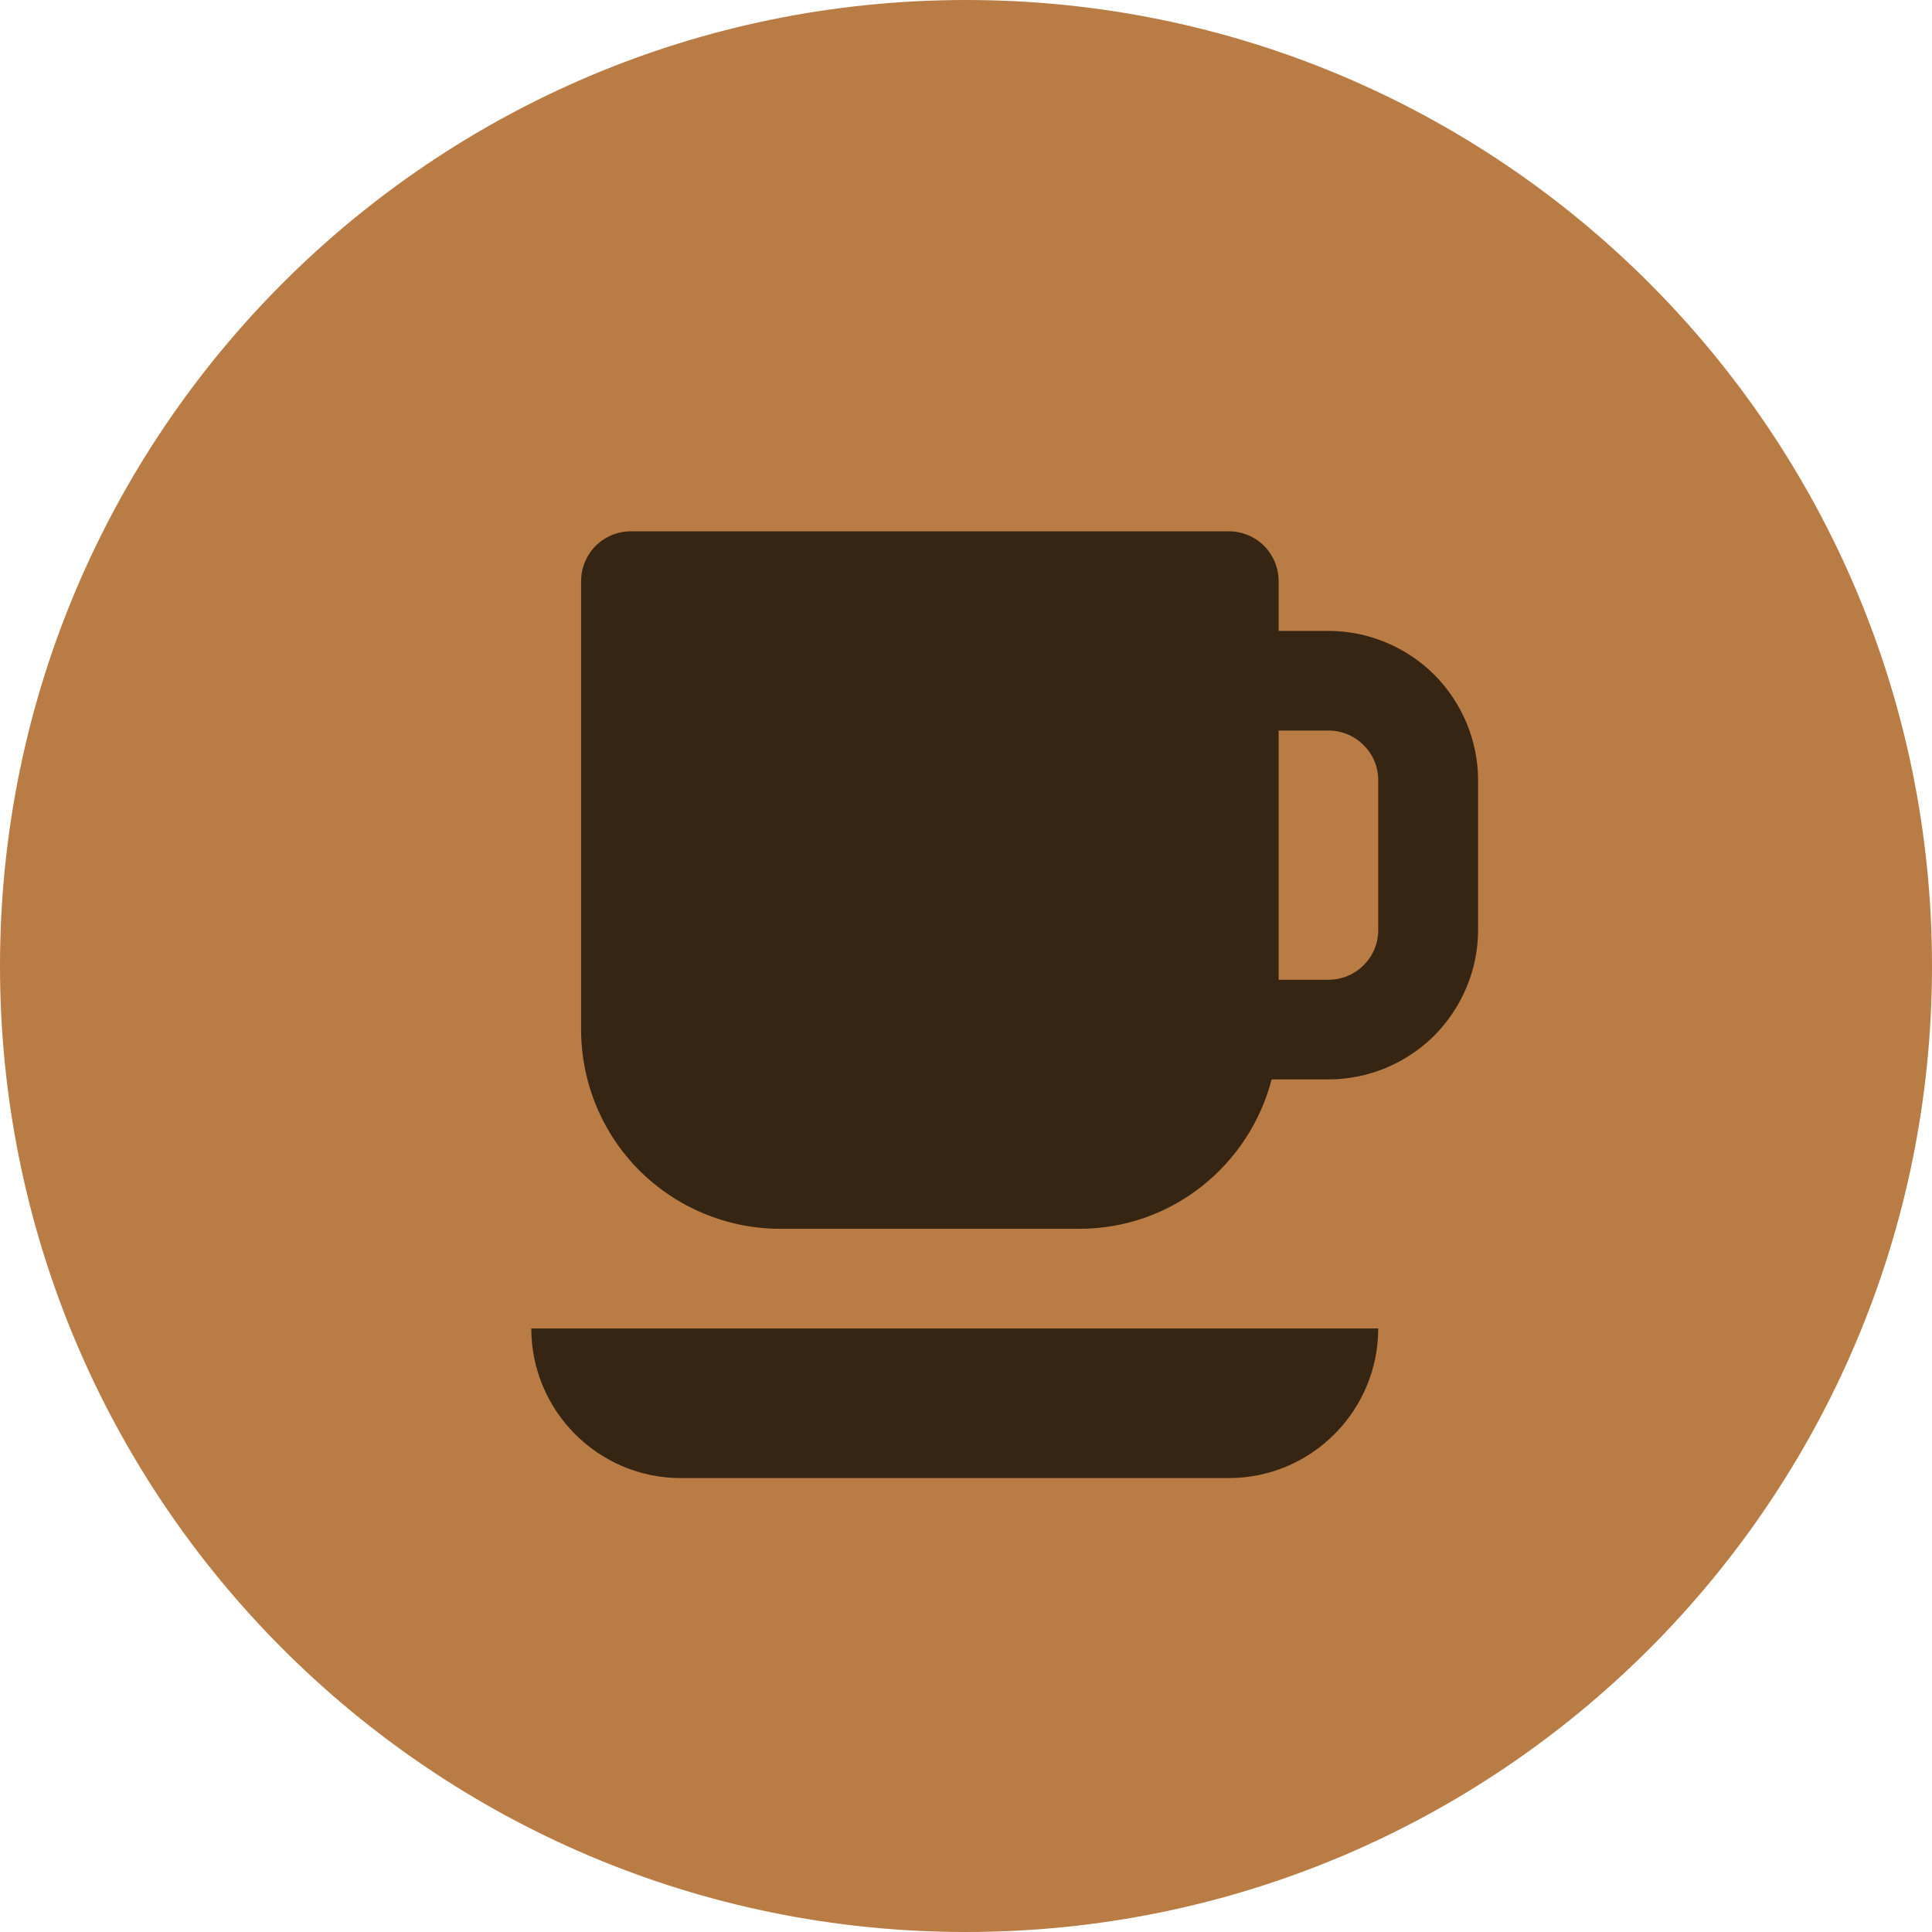 <?xml version="1.0" encoding="UTF-8"?>
<svg xmlns="http://www.w3.org/2000/svg" xmlns:xlink="http://www.w3.org/1999/xlink" width="40px" height="40px" viewBox="0 0 40 40" version="1.1">
<g id="surface1">
<path style=" stroke:none;fill-rule:nonzero;fill:rgb(72.549%,48.627%,26.667%);fill-opacity:1;" d="M 20 0 C 31.047 0 40 8.953 40 20 C 40 31.047 31.047 40 20 40 C 8.953 40 0 31.047 0 20 C 0 8.953 8.953 0 20 0 Z M 20 0 "/>
<path style=" stroke:none;fill-rule:nonzero;fill:rgb(0%,0%,0%);fill-opacity:0.702;" d="M 27.504 13.062 L 26.473 13.062 L 26.473 12.031 C 26.473 11.758 26.363 11.496 26.172 11.301 C 25.977 11.109 25.715 11 25.441 11 L 13.062 11 C 12.789 11 12.527 11.109 12.332 11.301 C 12.141 11.496 12.031 11.758 12.031 12.031 L 12.031 21.316 C 12.031 22.41 12.465 23.461 13.238 24.234 C 14.016 25.008 15.062 25.441 16.156 25.441 L 22.348 25.441 C 24.266 25.441 25.867 24.121 26.328 22.348 L 27.504 22.348 C 28.324 22.348 29.113 22.02 29.695 21.441 C 30.273 20.859 30.602 20.074 30.602 19.254 L 30.602 16.156 C 30.602 15.336 30.273 14.551 29.695 13.969 C 29.113 13.391 28.324 13.062 27.504 13.062 Z M 28.535 19.254 C 28.535 19.527 28.43 19.789 28.234 19.98 C 28.043 20.176 27.777 20.285 27.504 20.285 L 26.473 20.285 L 26.473 15.125 L 27.504 15.125 C 27.777 15.125 28.043 15.234 28.234 15.43 C 28.43 15.621 28.535 15.883 28.535 16.156 Z M 26.473 27.504 L 11 27.504 C 11 29.211 12.387 30.602 14.094 30.602 L 25.441 30.602 C 27.148 30.602 28.535 29.211 28.535 27.504 Z M 26.473 27.504 "/>
</g>
</svg>

